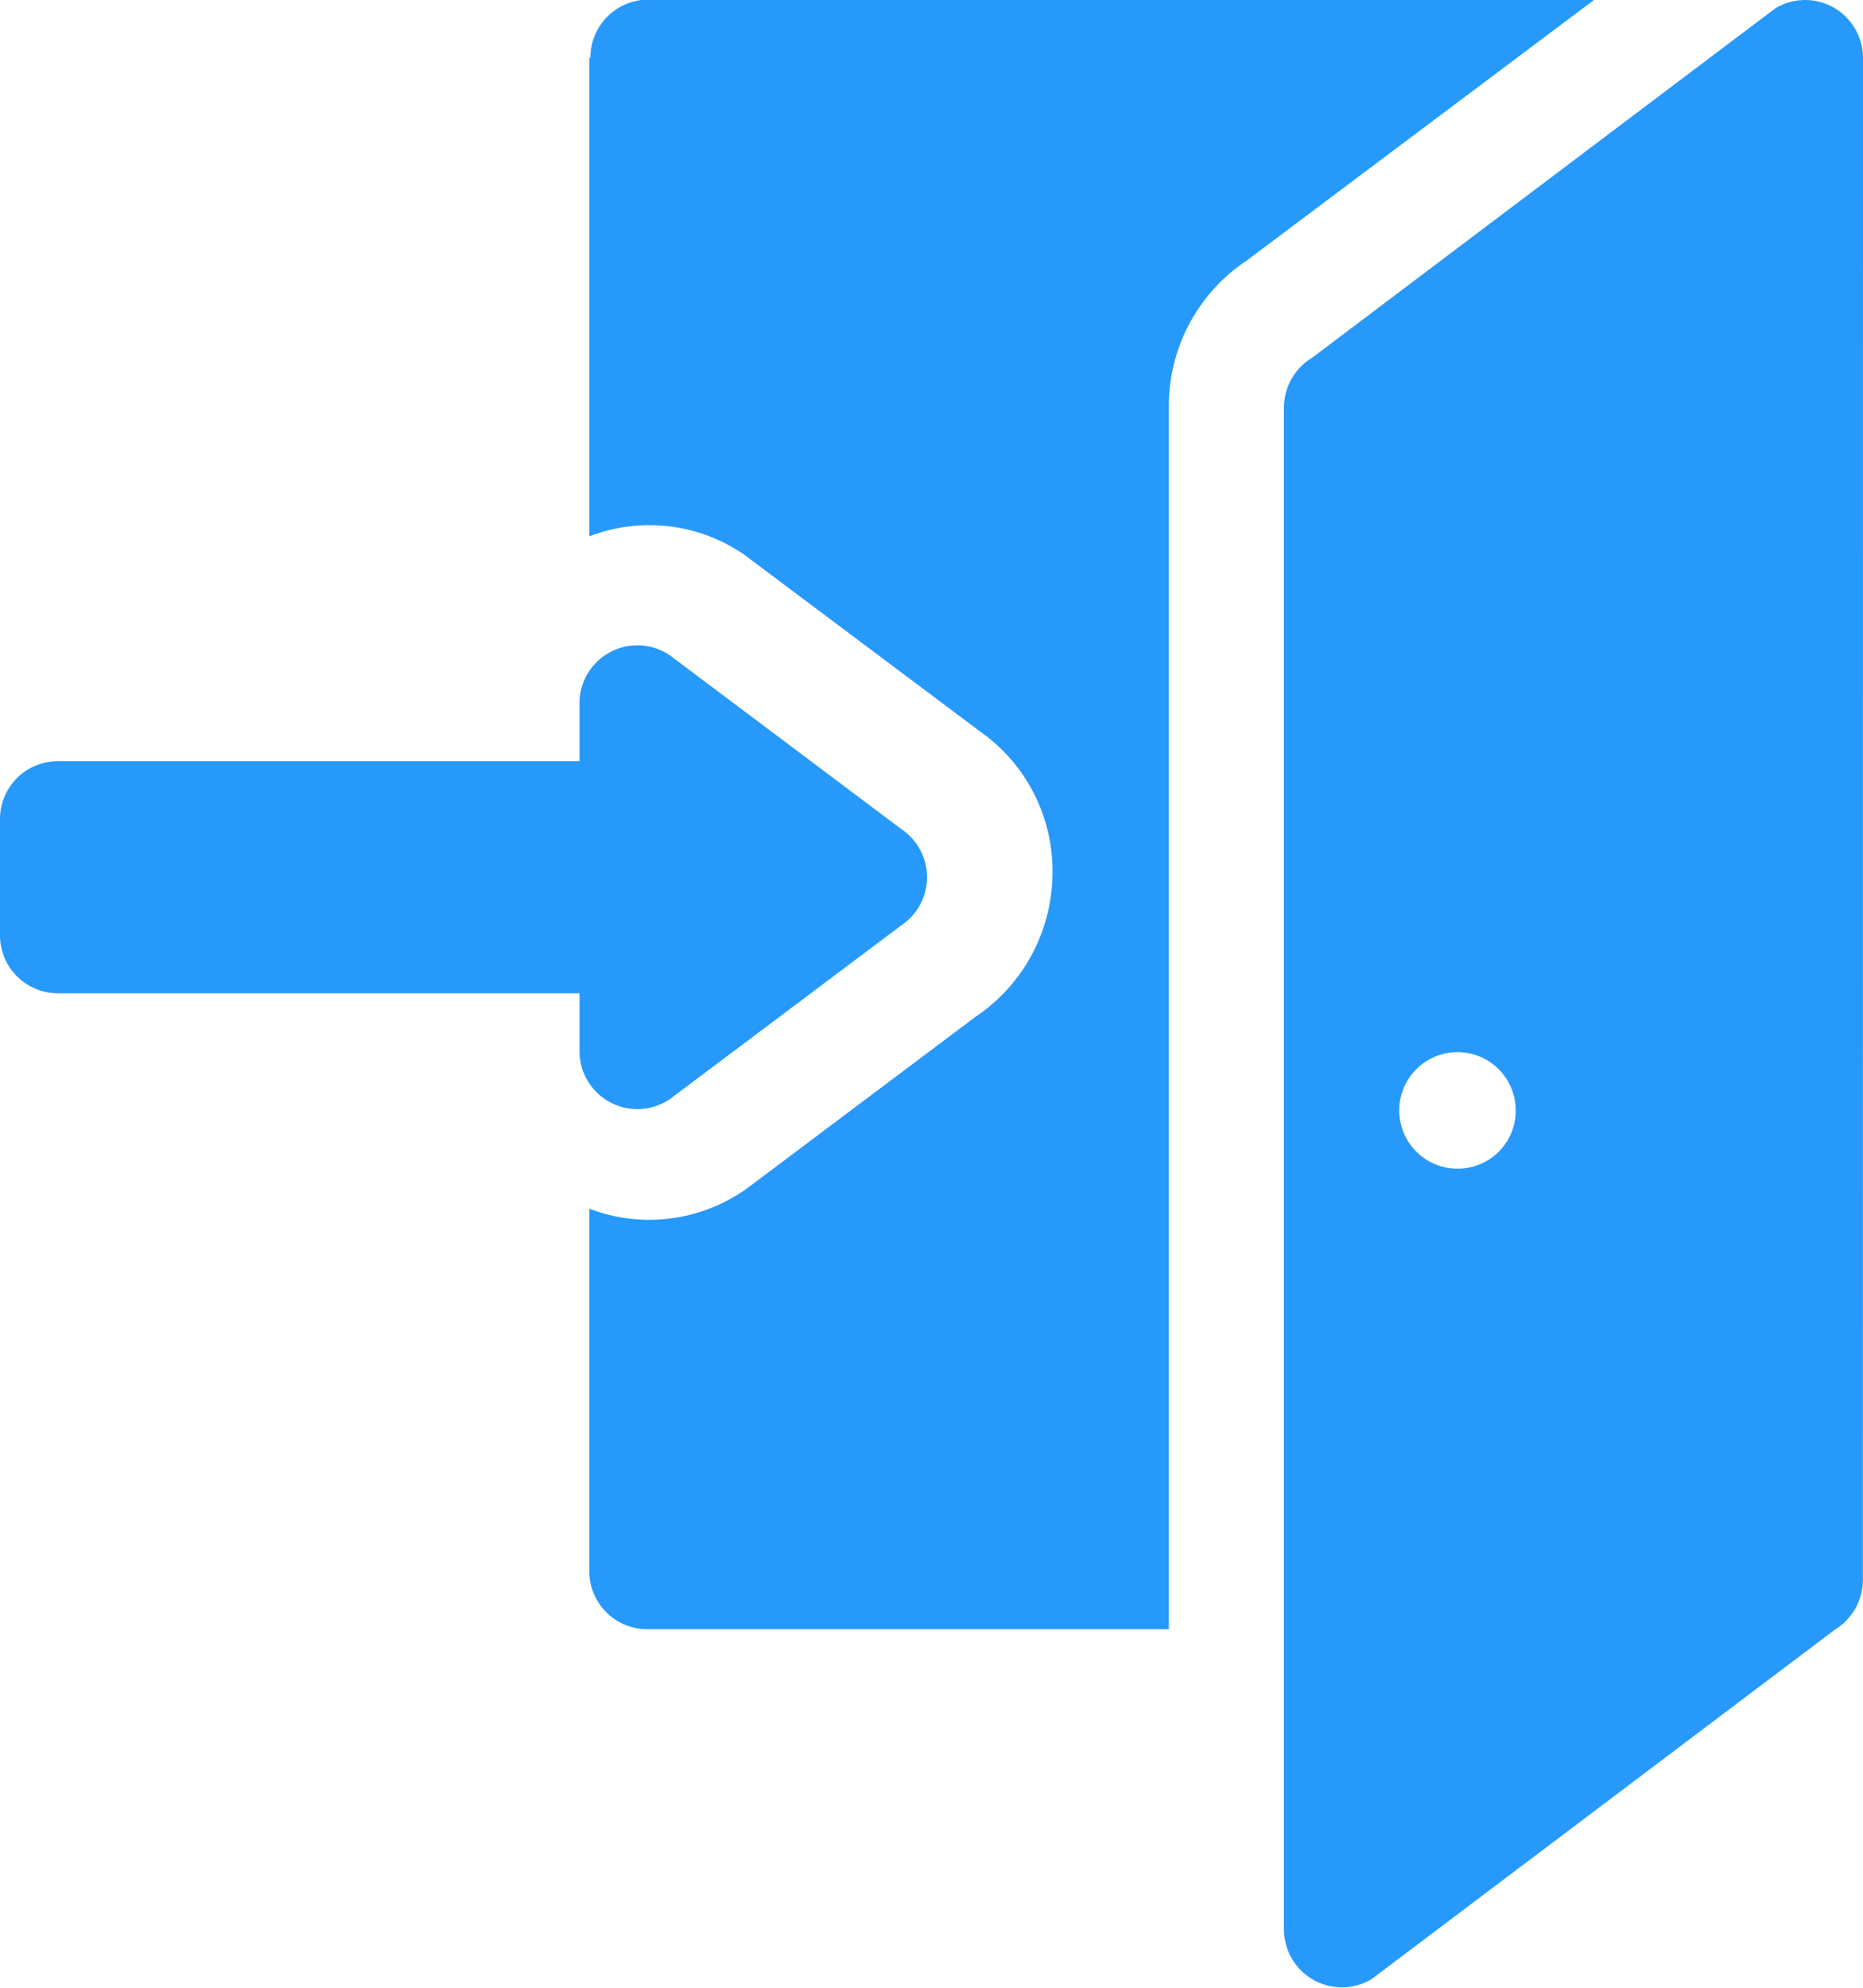 <svg xmlns="http://www.w3.org/2000/svg" width="15" height="16" viewBox="0 0 15 16"><g transform="translate(-0.5 0)"><path d="M150.5.466V4.317a1.346,1.346,0,0,1,1.242.144l1.907,1.429a1.37,1.37,0,0,1,.58,1.133,1.4,1.4,0,0,1-.623,1.164l-1.822,1.368a1.349,1.349,0,0,1-1.284.174v2.919a.466.466,0,0,0,.466.466h4.2V3.263a1.406,1.406,0,0,1,.627-1.166l2.8-2.1h-7.618a.466.466,0,0,0-.466.466Zm0,0" transform="translate(-145.255)" fill="#2699fb"/><path d="M335.162.469a.469.469,0,0,0-.236-.408.464.464,0,0,0-.47.006L330.726,2.88a.469.469,0,0,0-.226.4v12.25a.466.466,0,0,0,.706.4l3.729-2.812a.47.47,0,0,0,.226-.4ZM331.9,9.407a.469.469,0,1,1,.466-.469A.467.467,0,0,1,331.9,9.407Zm0,0" transform="translate(-319.662 0)" fill="#2699fb"/><path d="M.966,168.8h4.2v.466a.466.466,0,0,0,.725.388l1.865-1.4a.466.466,0,0,0,0-.776l-1.865-1.4a.466.466,0,0,0-.725.388v.466H.966A.466.466,0,0,0,.5,167.4v.932A.466.466,0,0,0,.966,168.8Zm0,0" transform="translate(0 -160.805)" fill="#2699fb"/></g></svg>